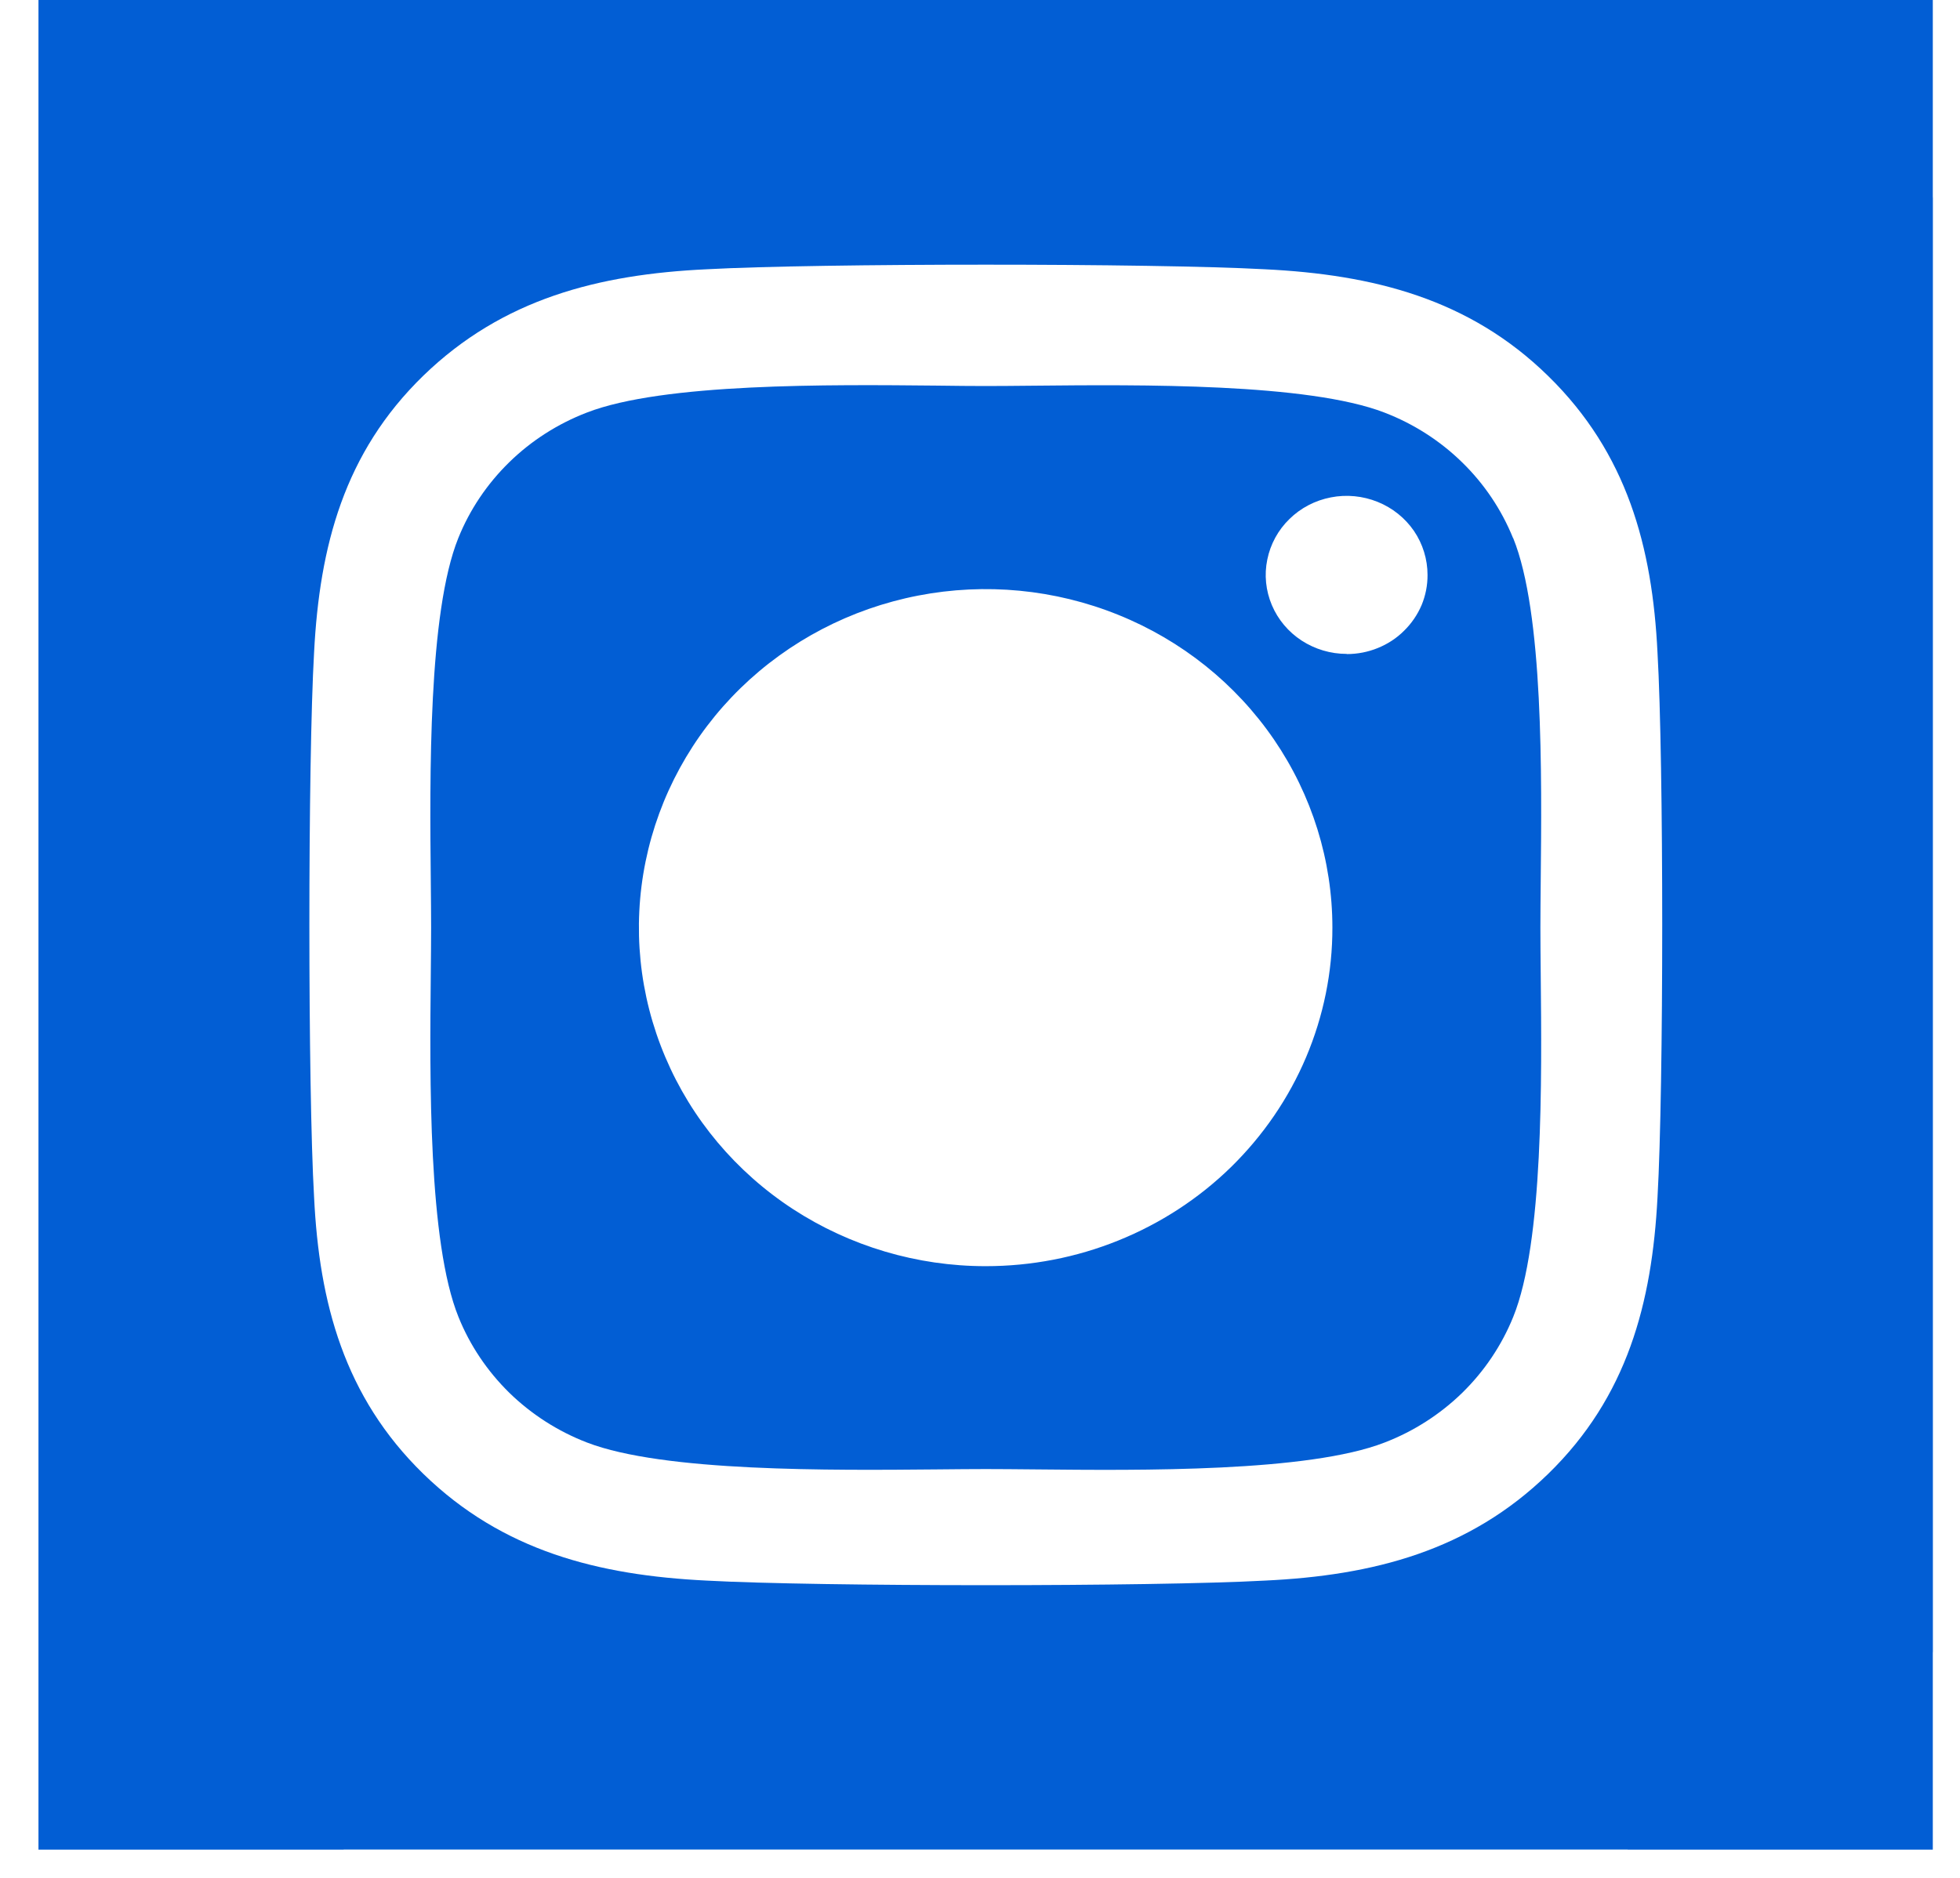 <svg width="24" height="23" viewBox="0 0 24 23" fill="none" xmlns="http://www.w3.org/2000/svg">
<path fill-rule="evenodd" clip-rule="evenodd" d="M17.903 5.662C18.174 5.926 18.386 6.242 18.527 6.59L18.529 6.591C18.9 7.505 18.879 9.495 18.866 10.786C18.864 10.999 18.862 11.194 18.862 11.361C18.862 11.528 18.864 11.722 18.866 11.936C18.879 13.227 18.9 15.219 18.529 16.13C18.388 16.478 18.176 16.794 17.905 17.059C17.634 17.323 17.31 17.531 16.954 17.668C16.019 18.031 13.984 18.01 12.663 17.997C12.443 17.995 12.243 17.993 12.071 17.993C11.903 17.993 11.707 17.995 11.492 17.997C10.17 18.009 8.124 18.029 7.188 17.668C6.832 17.531 6.508 17.323 6.237 17.059C5.967 16.794 5.754 16.478 5.614 16.13C5.243 15.213 5.262 13.211 5.275 11.921C5.277 11.713 5.279 11.524 5.279 11.36C5.279 11.196 5.277 11.006 5.275 10.797C5.262 9.506 5.243 7.504 5.612 6.59C5.752 6.242 5.965 5.926 6.235 5.662C6.506 5.397 6.83 5.19 7.186 5.053C8.121 4.69 10.157 4.71 11.478 4.723C11.698 4.726 11.898 4.728 12.069 4.728C12.238 4.728 12.434 4.726 12.648 4.724C13.97 4.711 16.017 4.692 16.952 5.053C17.308 5.19 17.632 5.397 17.903 5.662ZM9.71 14.809C10.409 15.264 11.229 15.508 12.069 15.508C12.627 15.508 13.179 15.402 13.695 15.193C14.21 14.985 14.679 14.68 15.073 14.295C15.467 13.909 15.78 13.452 15.993 12.949C16.206 12.445 16.316 11.906 16.315 11.361C16.315 10.541 16.066 9.74 15.6 9.058C15.133 8.376 14.47 7.844 13.694 7.531C12.918 7.217 12.065 7.135 11.241 7.295C10.417 7.455 9.661 7.85 9.067 8.429C8.473 9.009 8.069 9.748 7.905 10.552C7.741 11.357 7.825 12.19 8.147 12.948C8.468 13.706 9.012 14.353 9.71 14.809ZM15.939 7.846C16.102 7.952 16.294 8.009 16.49 8.009L16.492 8.011C16.622 8.011 16.751 7.986 16.871 7.937C16.992 7.888 17.101 7.817 17.192 7.726C17.284 7.636 17.357 7.529 17.407 7.412C17.456 7.294 17.481 7.168 17.48 7.041C17.48 6.85 17.422 6.662 17.314 6.503C17.205 6.344 17.05 6.22 16.869 6.147C16.688 6.074 16.488 6.054 16.296 6.092C16.104 6.129 15.927 6.221 15.789 6.357C15.65 6.492 15.556 6.665 15.518 6.853C15.479 7.04 15.499 7.235 15.574 7.412C15.649 7.589 15.776 7.74 15.939 7.846Z" fill="#025ED4"/>
<path fill-rule="evenodd" clip-rule="evenodd" d="M19.931 0H4.208H2.956H0.471V2.427V3.925V18.729V20.226V22.654H4.208V22.653H19.931V22.654H23.667V20.246L23.668 20.226V2.427L23.667 2.407V0H21.182H19.931ZM20.296 14.664C20.229 15.96 19.926 17.108 18.957 18.052C17.988 18.995 16.814 19.297 15.488 19.359C14.121 19.434 10.021 19.434 8.653 19.359C7.326 19.294 6.155 18.997 5.184 18.052C4.214 17.106 3.909 15.957 3.846 14.664C3.769 13.328 3.769 9.324 3.846 7.989C3.913 6.693 4.212 5.545 5.184 4.601C6.157 3.658 7.332 3.36 8.653 3.298C10.021 3.223 14.121 3.223 15.488 3.298C16.815 3.363 17.991 3.659 18.957 4.605C19.924 5.551 20.233 6.699 20.296 7.995C20.373 9.326 20.373 13.327 20.296 14.664Z" fill="#025ED4"/>
</svg>
